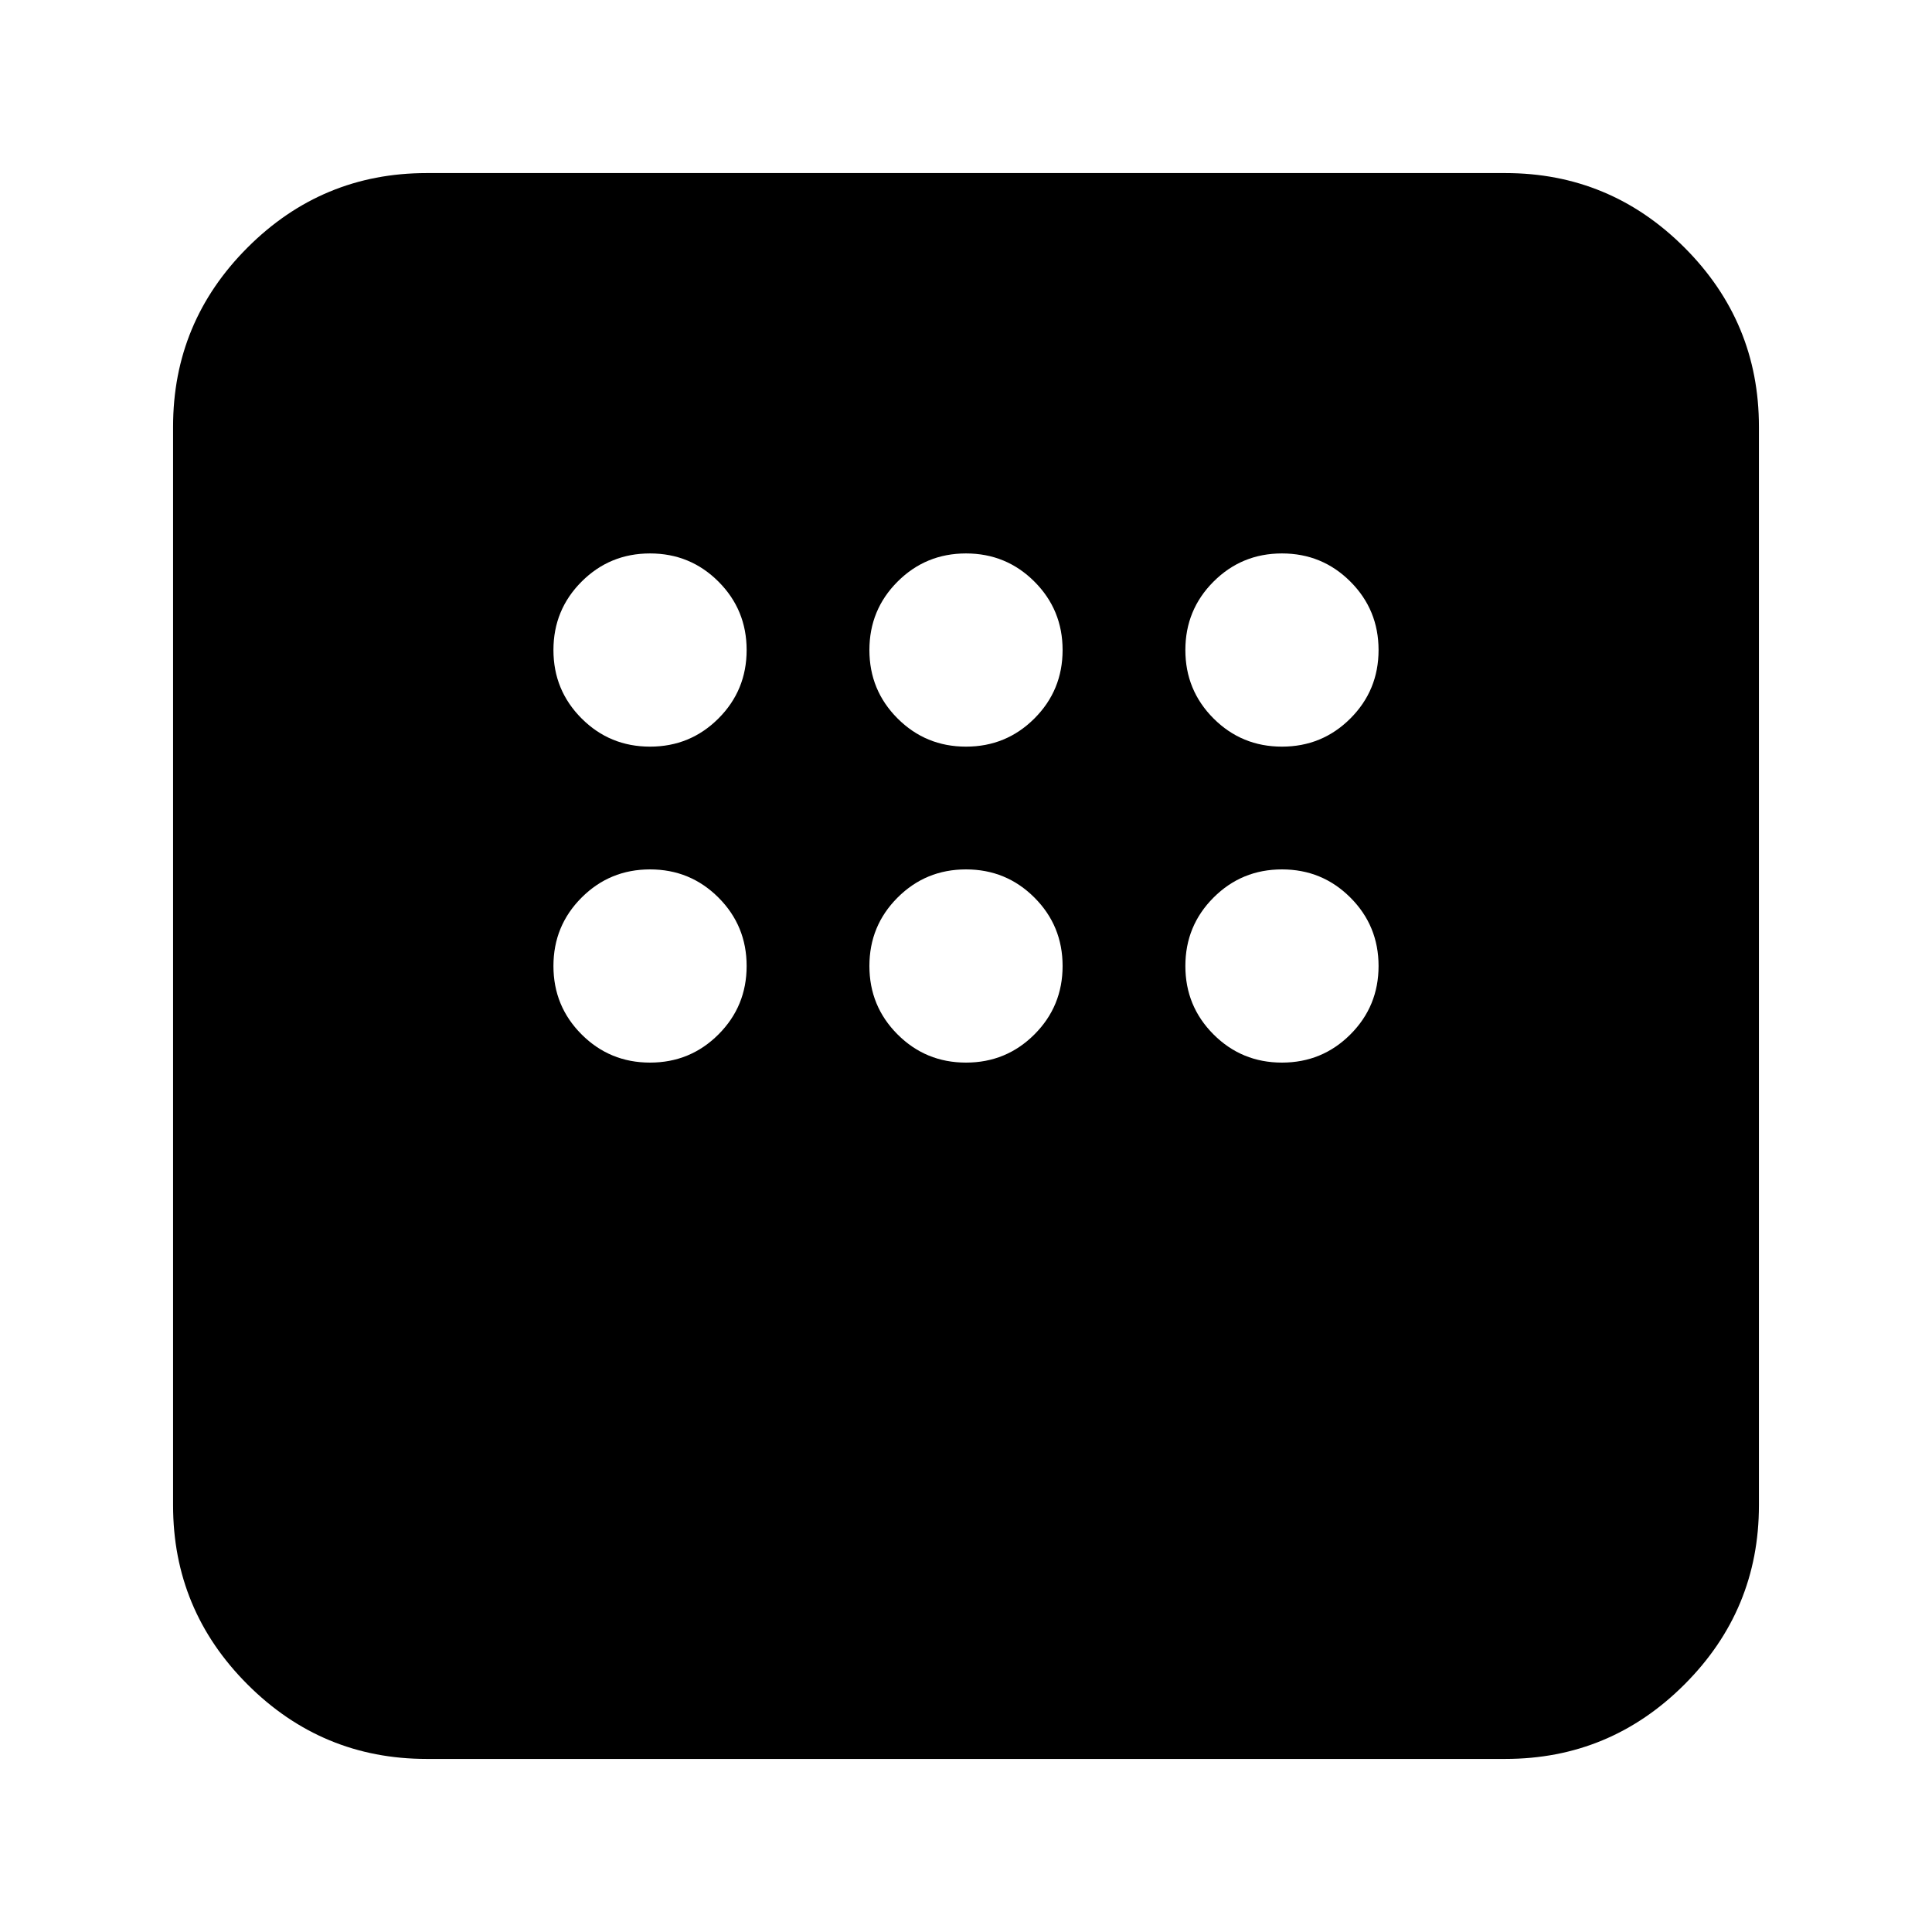 <svg xmlns="http://www.w3.org/2000/svg" height="24" width="24"><path d="M5.3 21.85q-1.3 0-2.225-.925T2.15 18.7V5.3q0-1.3.925-2.225T5.3 2.15h13.4q1.3 0 2.225.925T21.85 5.3v13.4q0 1.3-.925 2.225t-2.225.925ZM8.075 9.275q.5 0 .85-.35t.35-.85q0-.5-.35-.85t-.85-.35q-.5 0-.85.35t-.35.85q0 .5.35.85t.85.35Zm3.925 0q.5 0 .85-.35t.35-.85q0-.5-.35-.85t-.85-.35q-.5 0-.85.35t-.35.85q0 .5.35.85t.85.35Zm3.925 0q.5 0 .85-.35t.35-.85q0-.5-.35-.85t-.85-.35q-.5 0-.85.35t-.35.85q0 .5.35.85t.85.35Zm0 3.925q.5 0 .85-.35t.35-.85q0-.5-.35-.85t-.85-.35q-.5 0-.85.35t-.35.85q0 .5.35.85t.85.35ZM12 13.2q.5 0 .85-.35t.35-.85q0-.5-.35-.85T12 10.8q-.5 0-.85.35t-.35.85q0 .5.35.85t.85.35Zm-3.925 0q.5 0 .85-.35t.35-.85q0-.5-.35-.85t-.85-.35q-.5 0-.85.35t-.35.85q0 .5.35.85t.85.35Z"/></svg>